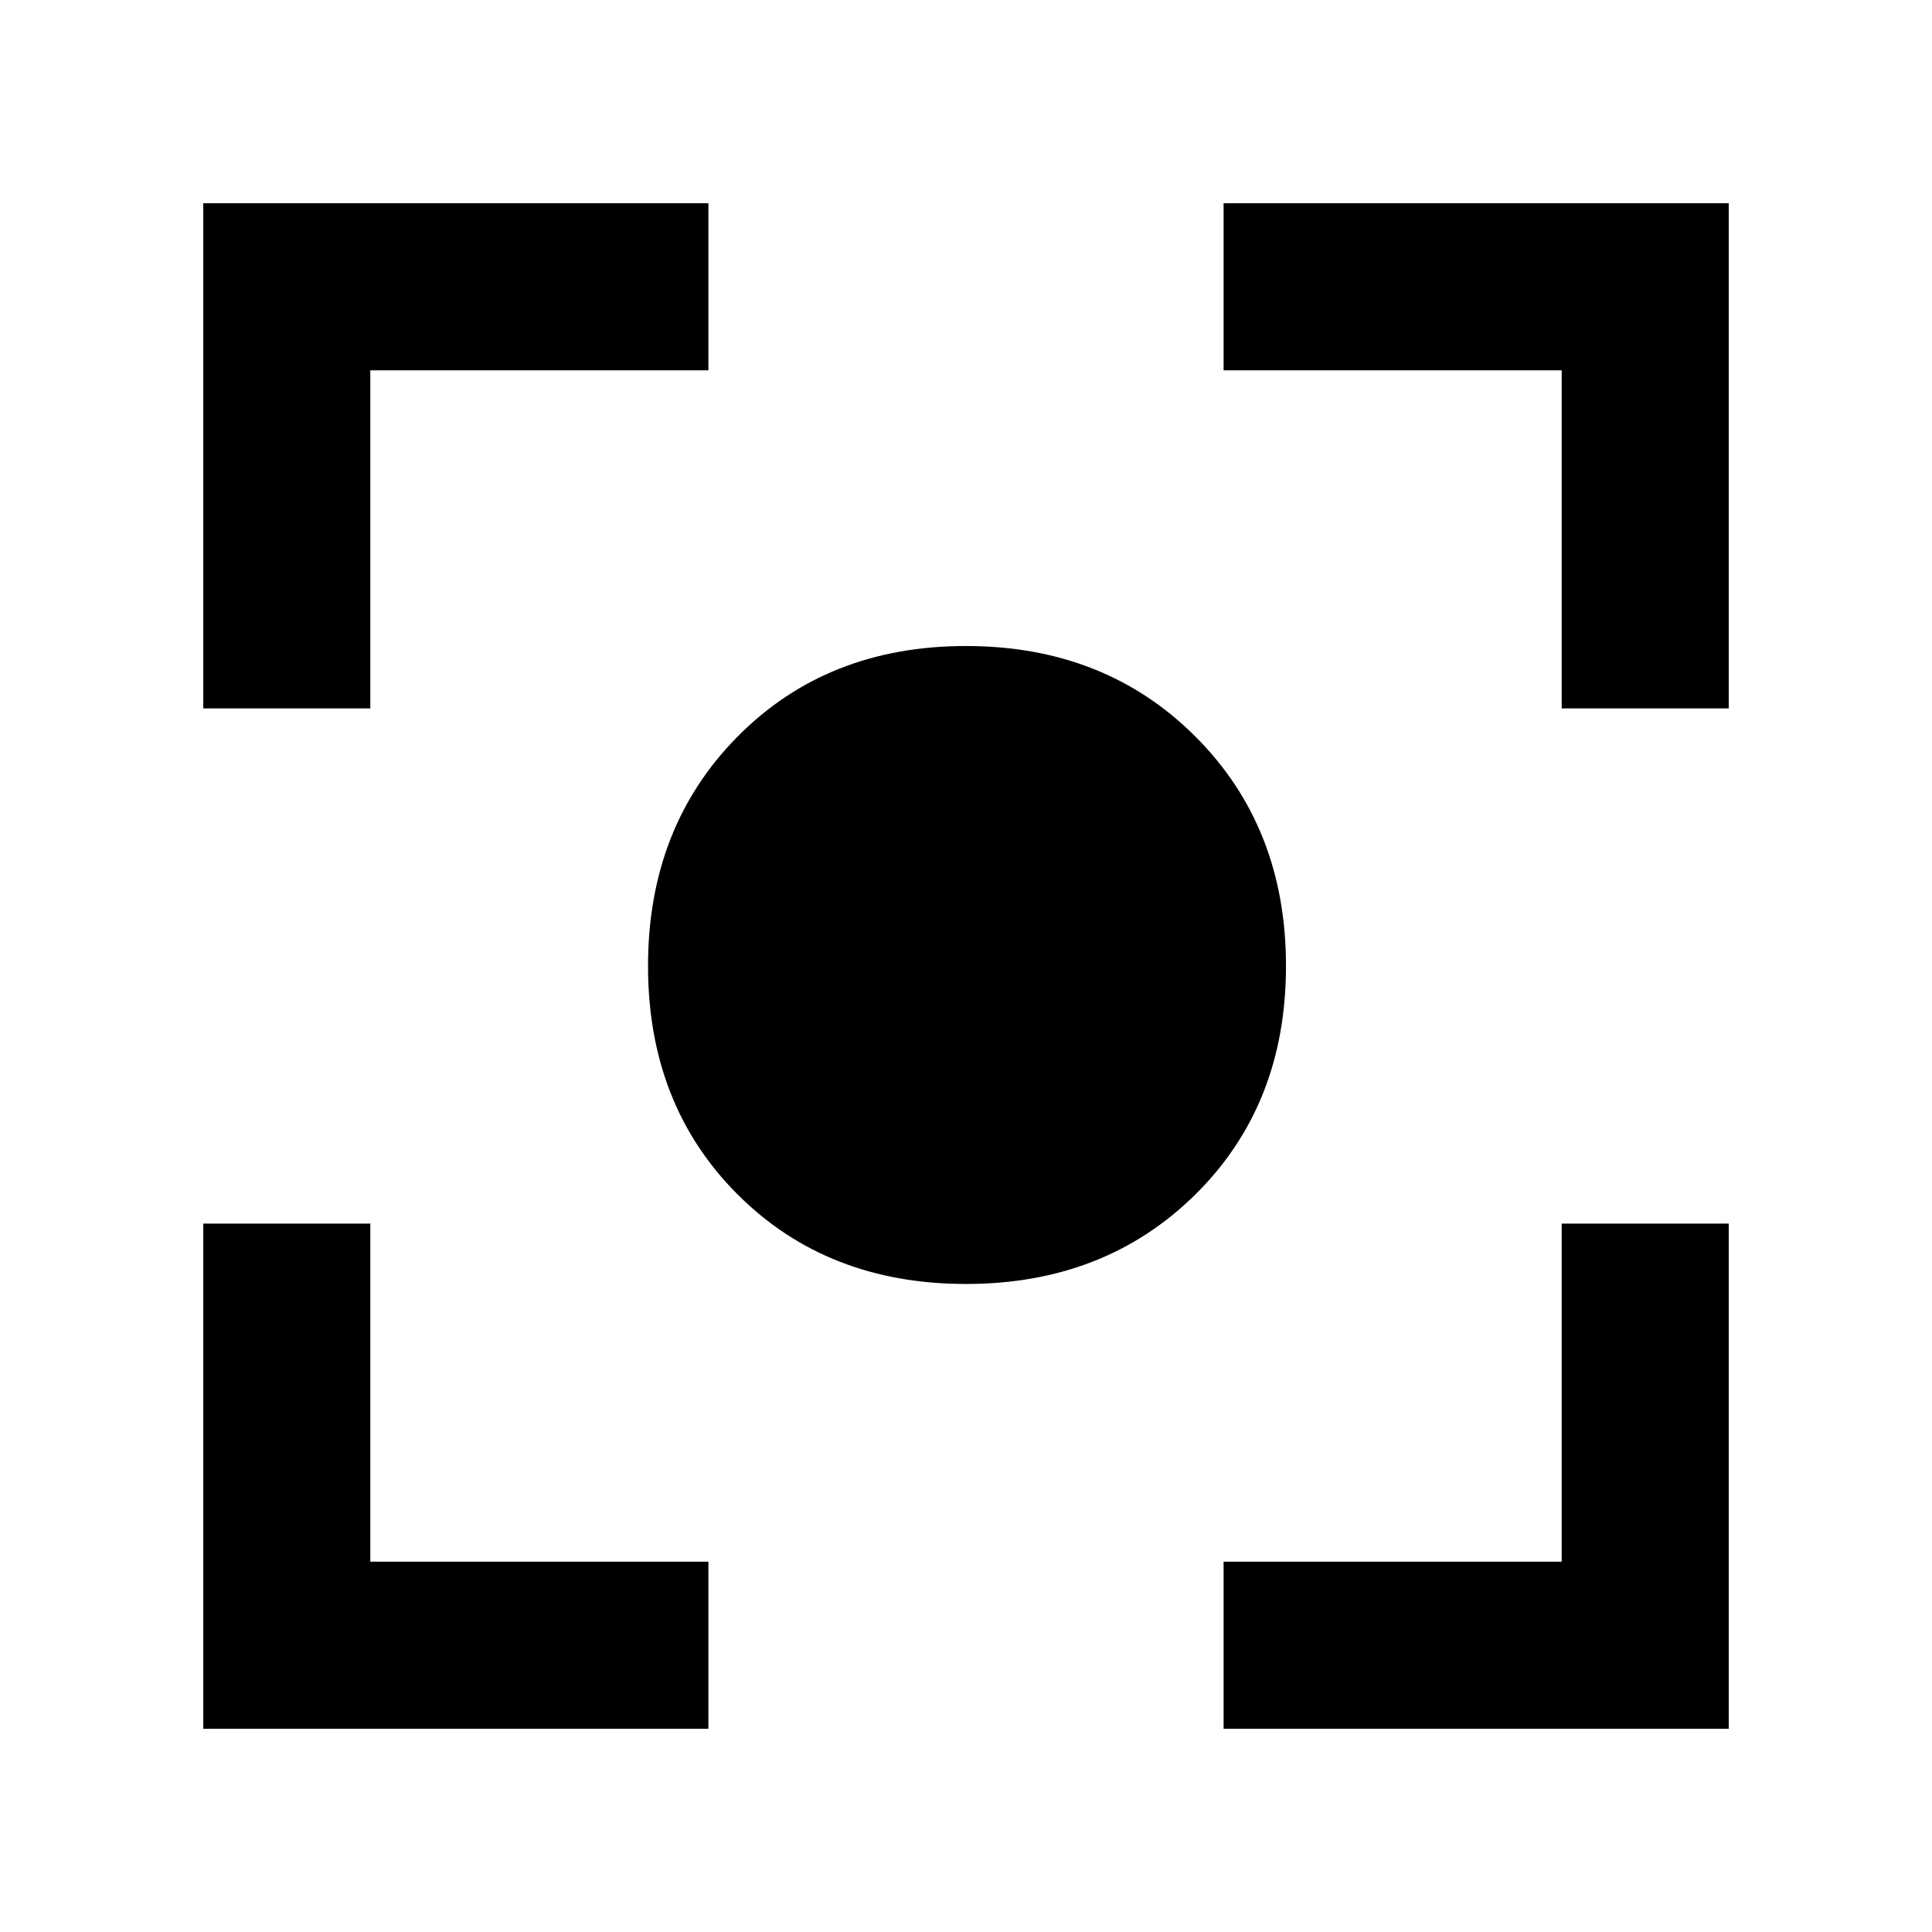 <svg xmlns="http://www.w3.org/2000/svg" height="48" width="48"><path d="M24 31.9Q20.55 31.9 18.325 29.675Q16.1 27.45 16.1 24Q16.1 20.55 18.325 18.3Q20.55 16.05 24 16.05Q27.45 16.05 29.7 18.3Q31.95 20.55 31.95 24Q31.95 27.45 29.7 29.675Q27.45 31.9 24 31.9ZM5.05 17.6V5.05H17.6V9.2H9.2V17.6ZM17.6 42.95H5.05V30.4H9.2V38.8H17.6ZM30.4 42.95V38.8H38.8V30.4H42.95V42.95ZM38.8 17.6V9.2H30.4V5.05H42.95V17.6Z"/></svg>